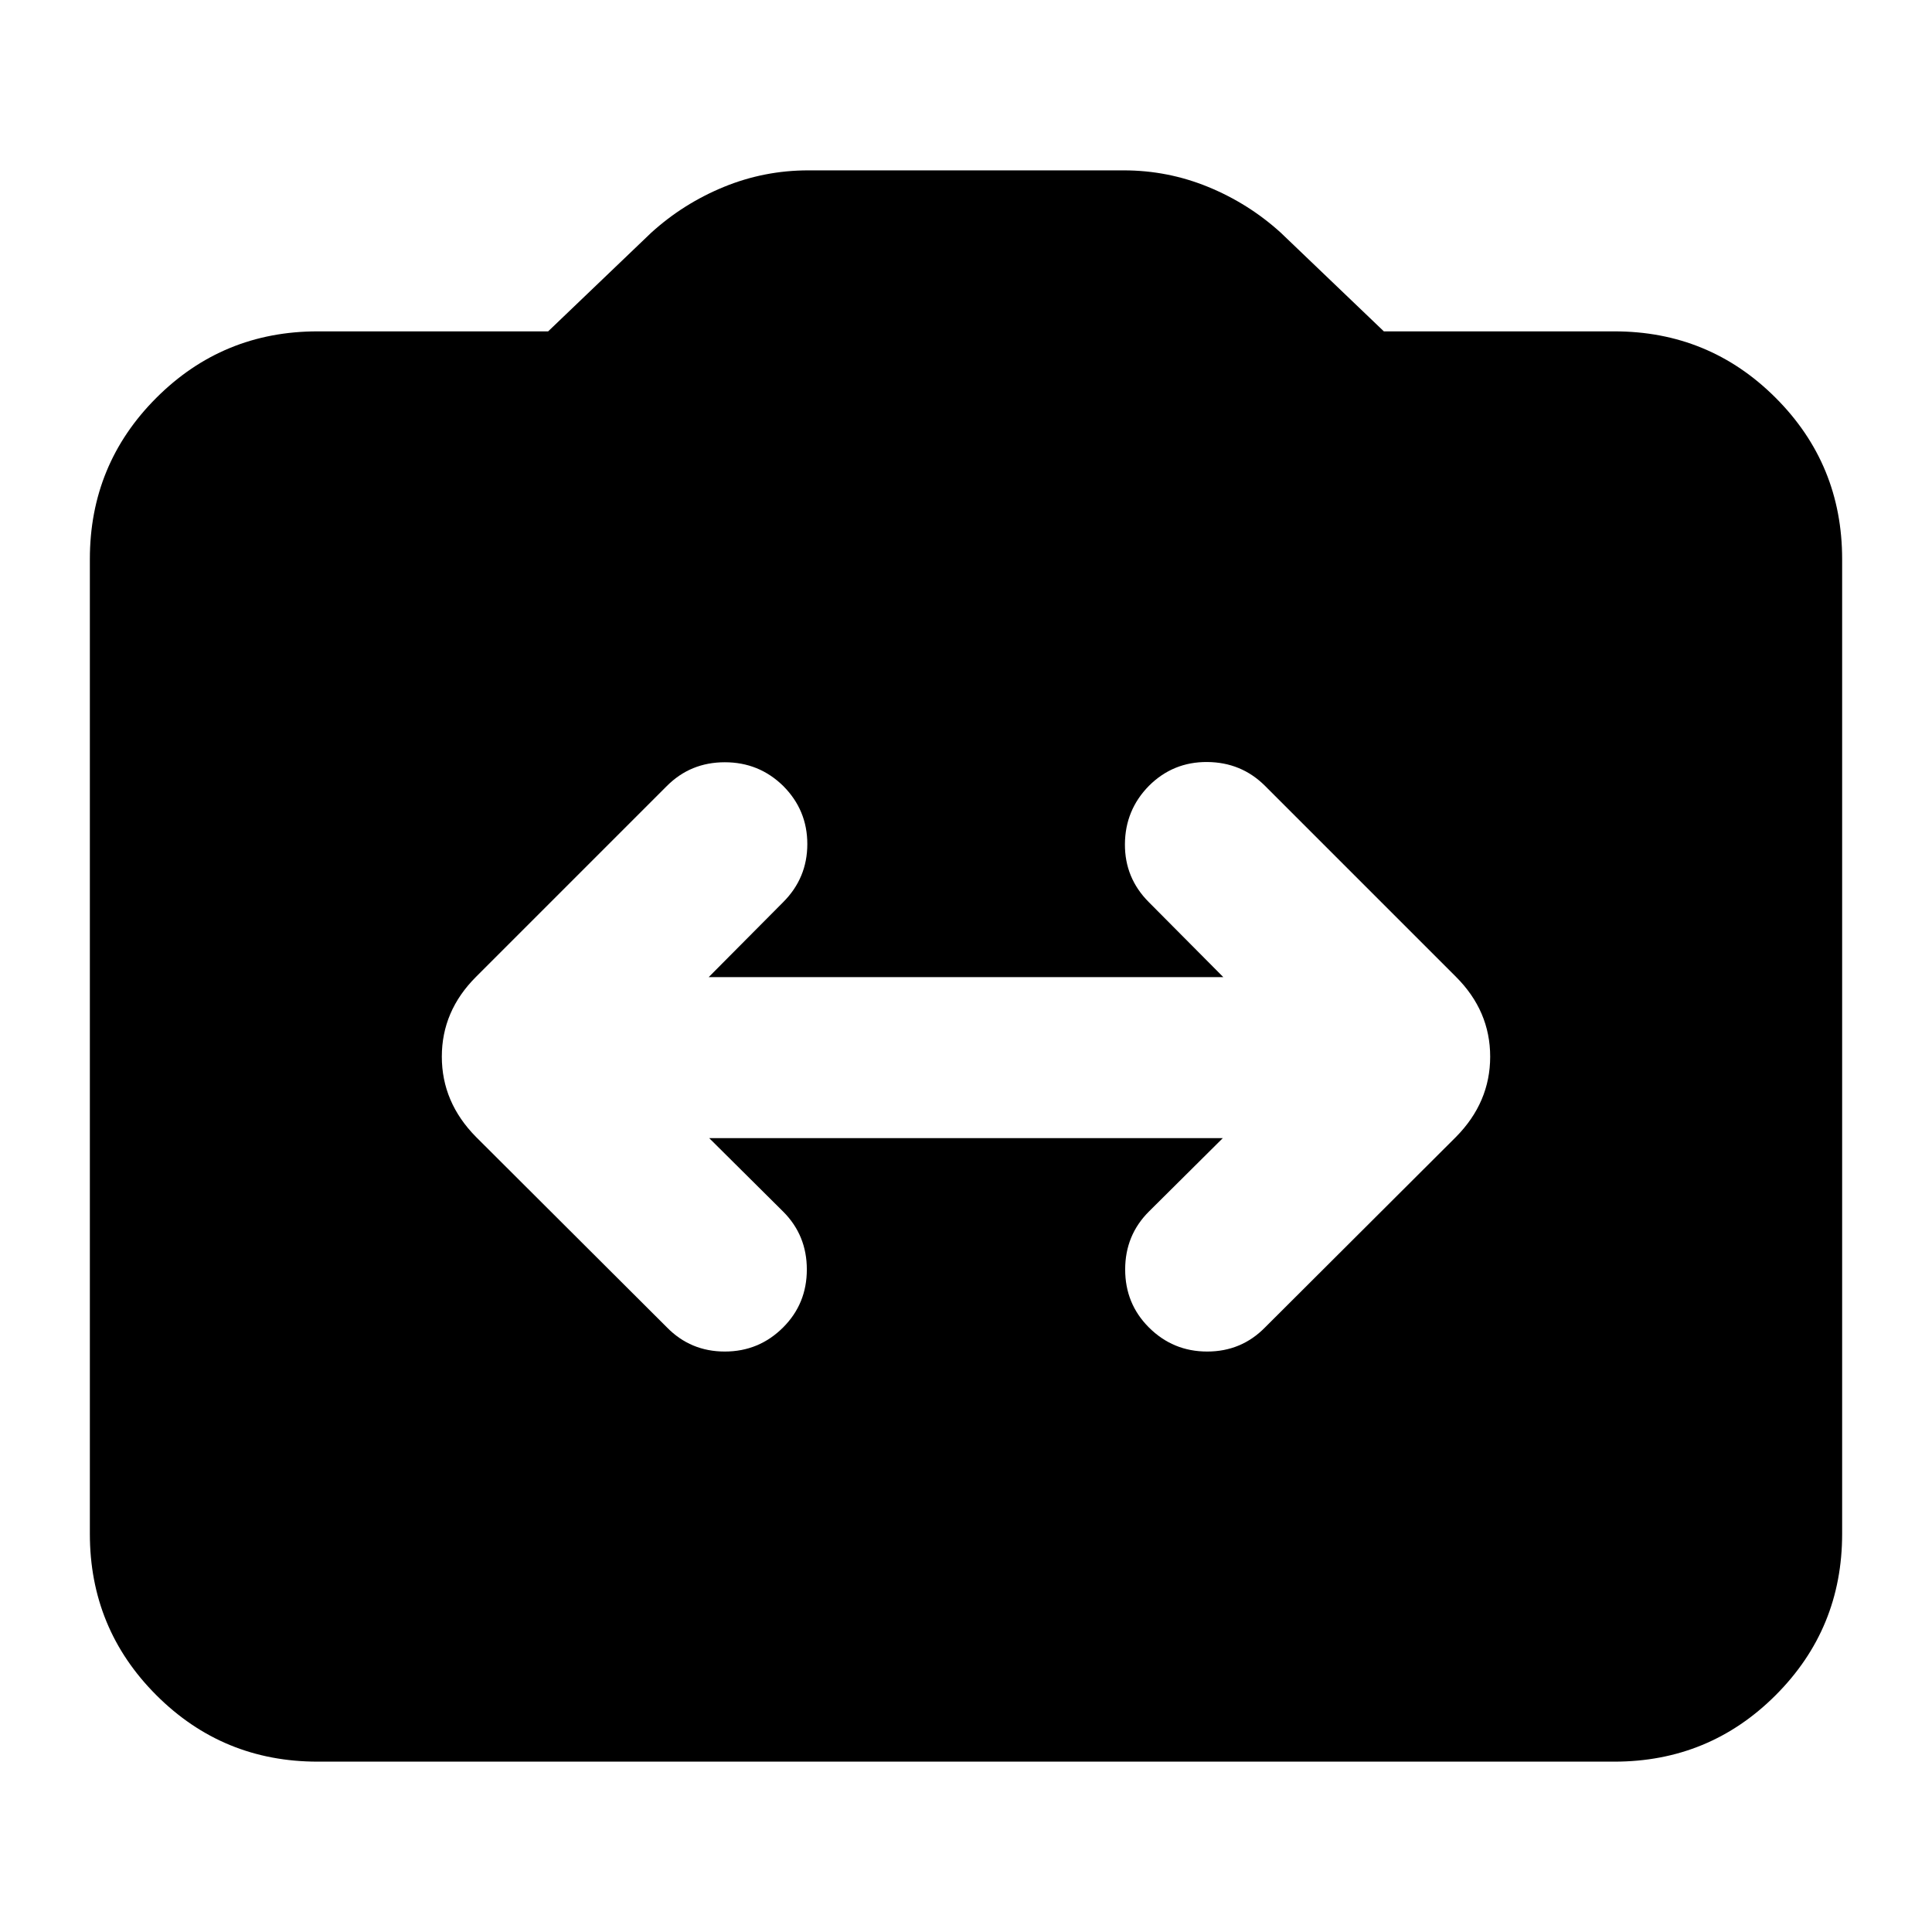 <svg xmlns="http://www.w3.org/2000/svg" height="24" viewBox="0 -960 960 960" width="24"><path d="M157.83-84.65q-47.11 0-80.15-33.03-33.03-33.04-33.03-80.15v-484.34q0-47.11 33.03-80.15 33.04-33.03 80.15-33.03h114.54l51.24-49.04q15.96-14.48 36.03-22.72 20.08-8.24 42.03-8.24h156.66q21.95 0 42.03 8.24 20.07 8.24 36.03 22.72l51.24 49.04h114.54q47.11 0 80.15 33.03 33.03 33.04 33.03 80.15v484.34q0 47.11-33.03 80.15-33.04 33.03-80.15 33.03H157.83Zm194.56-309.83h255.22l-36.76 36.52q-11.76 11.76-11.76 28.76t11.76 28.77q12 12 29 12t28.76-12l94.89-94.66q16.96-17.19 16.96-39.87 0-22.67-16.96-39.63l-94.89-94.89q-11.76-11.76-28.76-11.88-17-.12-29 11.88-11.76 12-11.88 28.88-.12 16.88 11.88 28.88l37 37.24h-255.7l37-37.24q12-12 12-28.88t-12-28.88q-12-11.76-29-11.76t-28.76 11.76l-94.89 94.89q-16.96 16.96-16.96 39.63 0 22.68 16.96 39.87l94.89 94.66q11.76 12 28.76 12t29-12q11.76-11.77 11.76-28.77t-11.76-28.76l-36.76-36.52Z"/></svg>